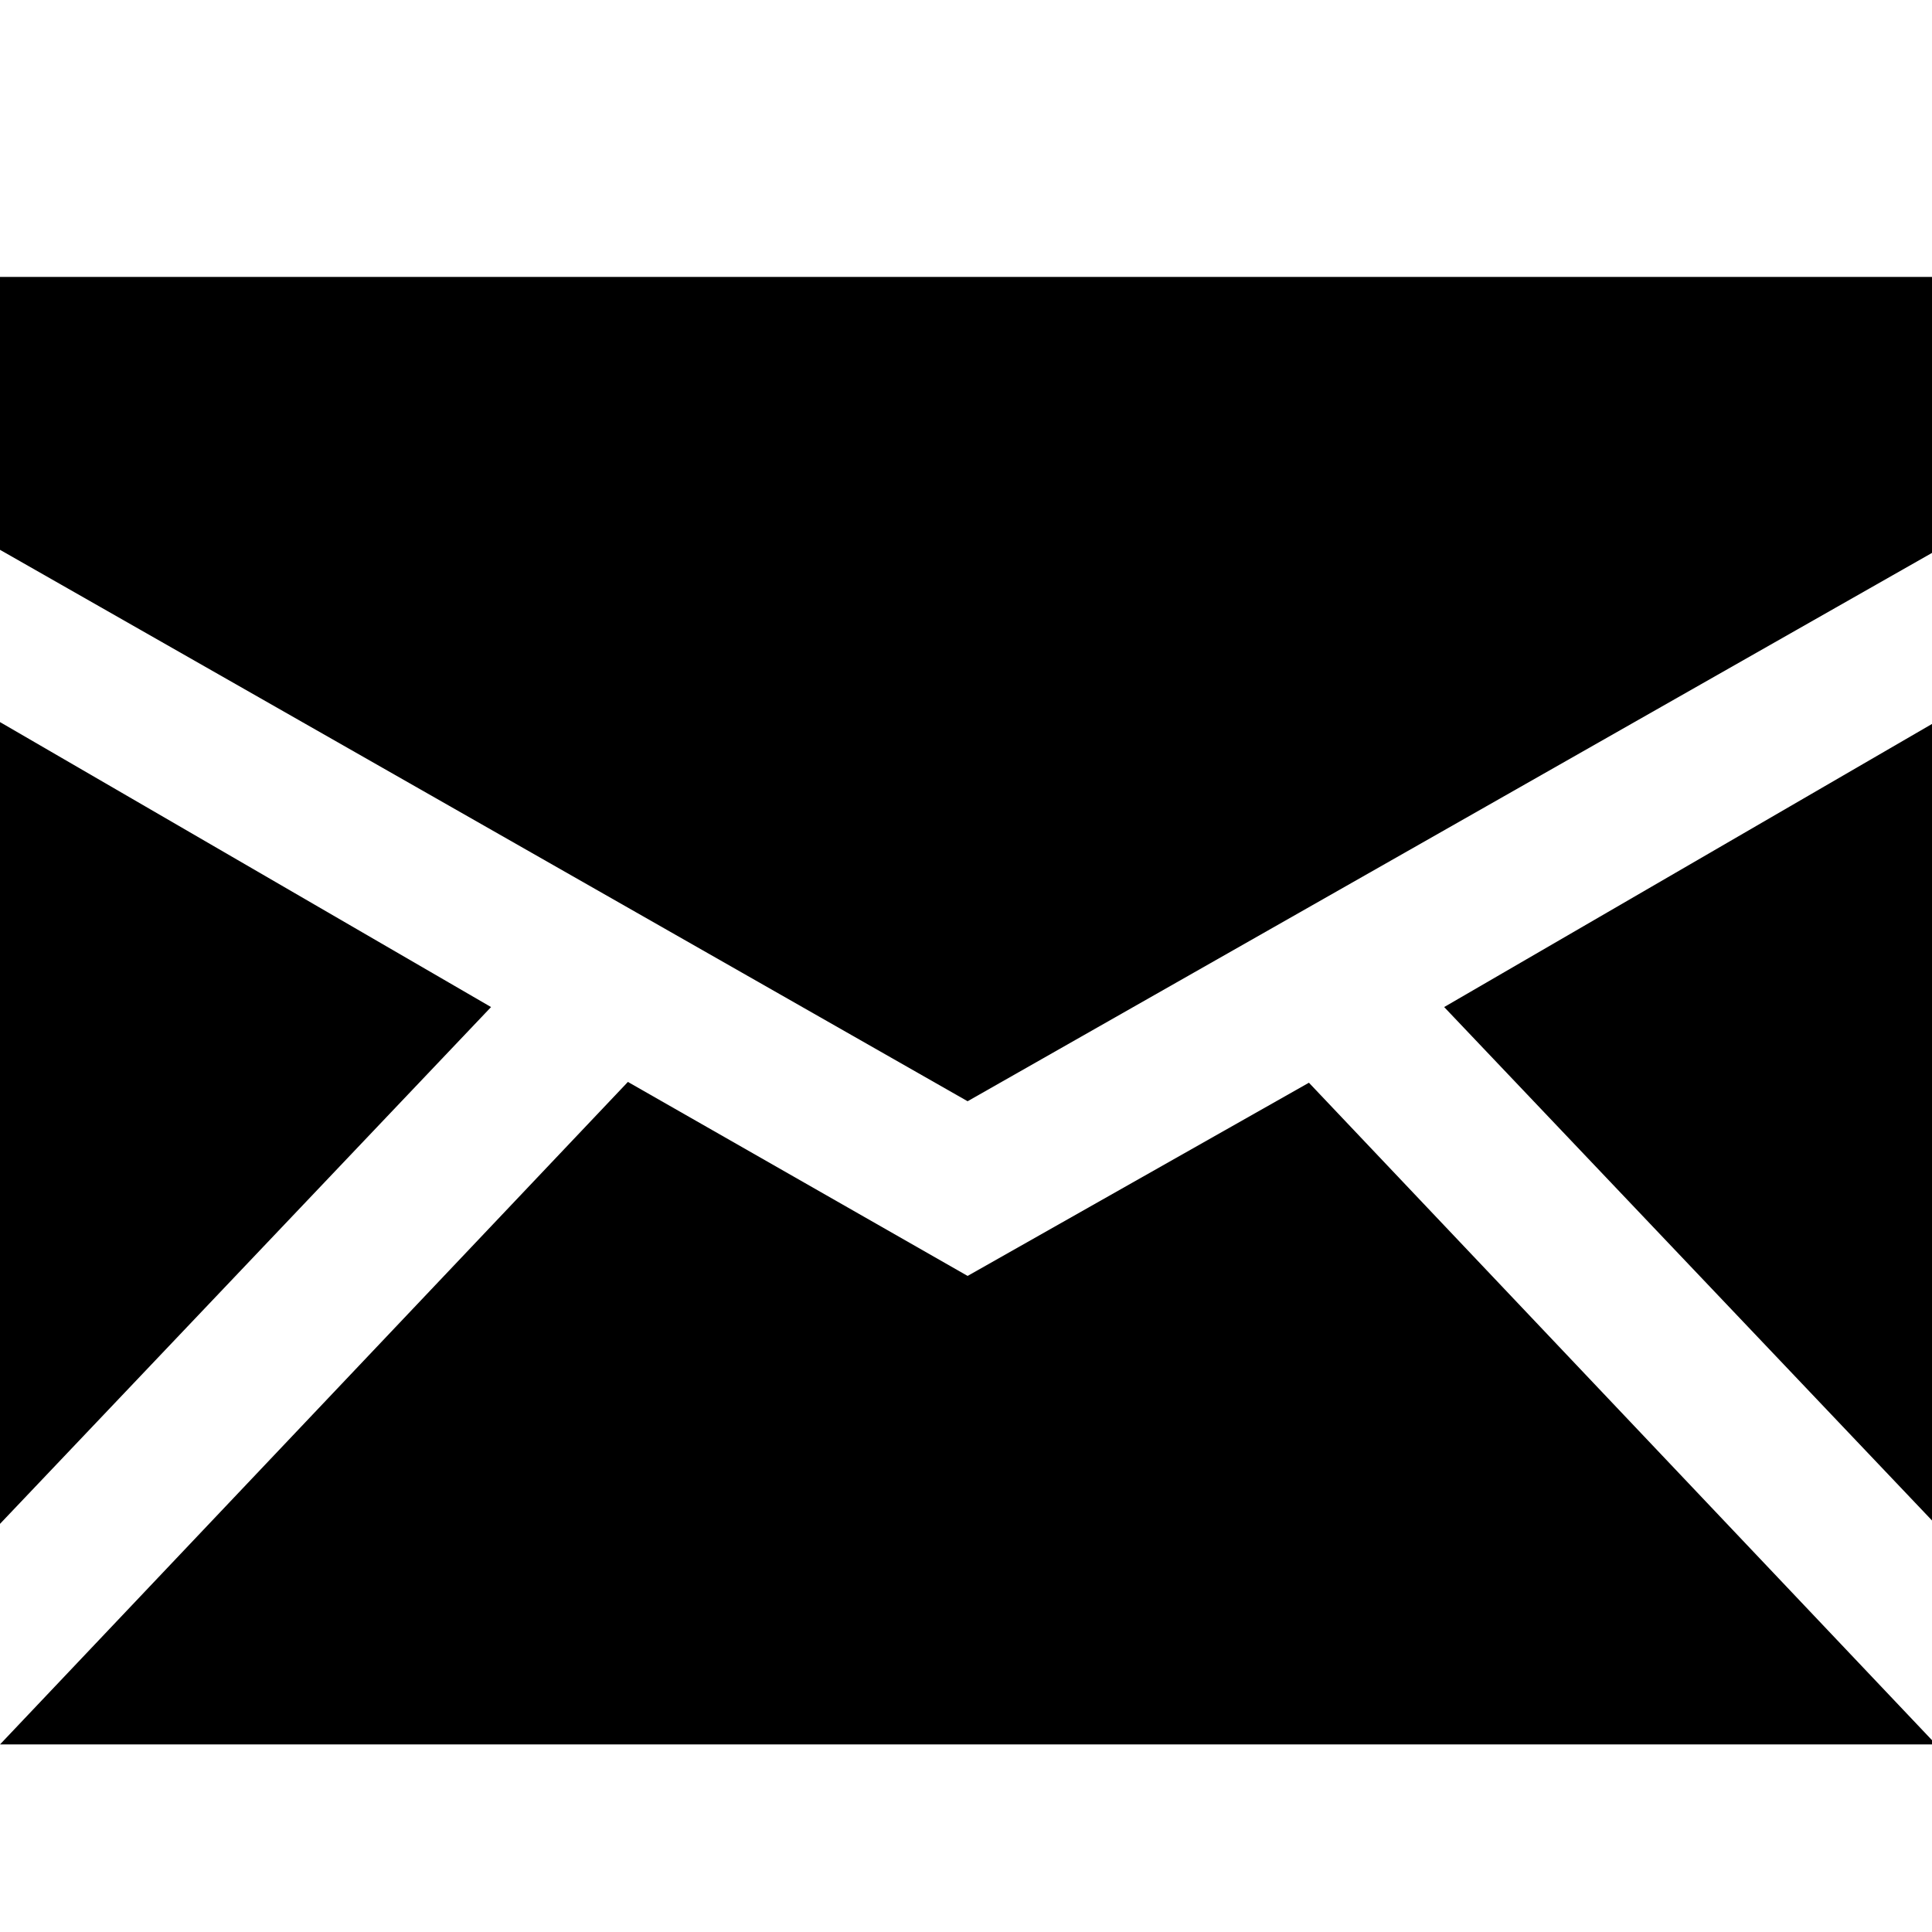 <svg xmlns="http://www.w3.org/2000/svg" viewBox="0 0 24 24"><path fill="currentColor" d="m0 21.67 7.8-8.23 4.22 2.41 4.24-2.4 7.79 8.22H0zm0-2.74V8.97l6.1 3.54zm0-12.1V3.44h24.05v3.4l-12.03 6.84zm17.94 5.68 6.1-3.54v9.96z"/></svg>